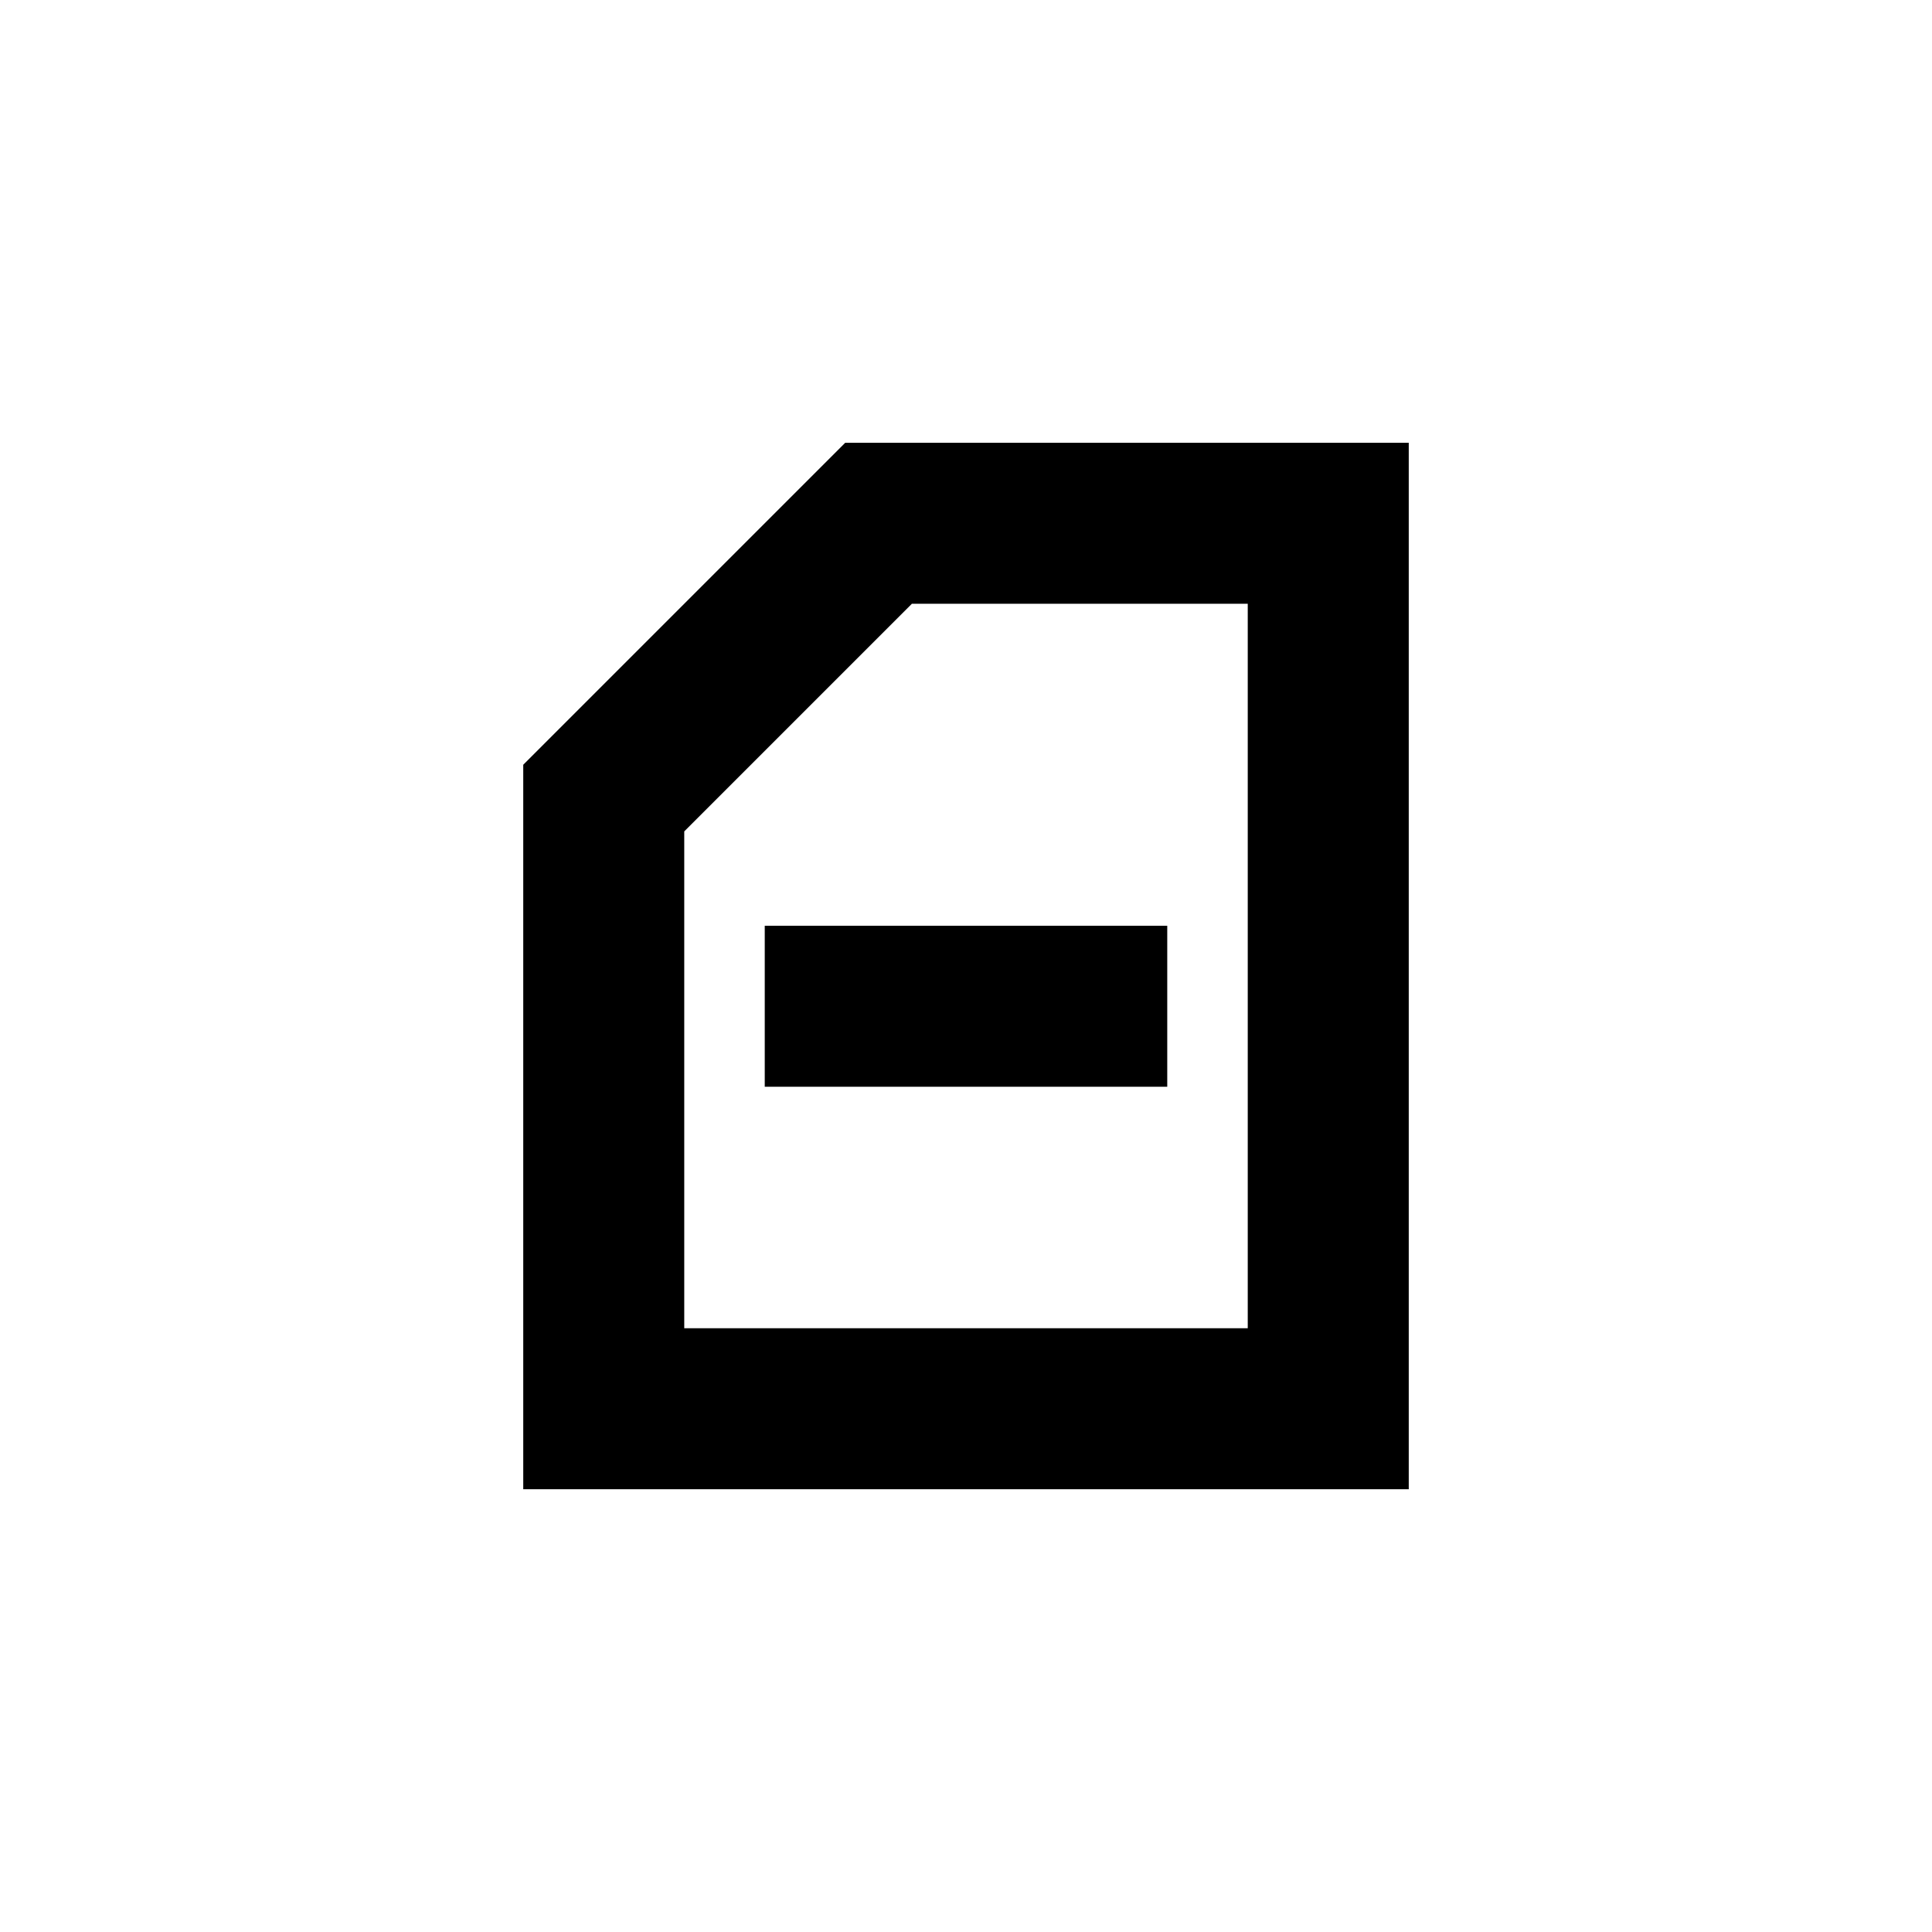 <svg width="24" height="24" viewBox="0 0 24 24" fill="none" xmlns="http://www.w3.org/2000/svg">
<path d="M9.5 13.5H14.5V11.5H9.5V13.5Z" fill="black"/>
<path fill-rule="evenodd" clip-rule="evenodd" d="M10.5 5.5L6.5 9.5V18.5H17.5V5.5H10.5ZM15.5 7.5V16.5H8.5V10.328L11.328 7.5H15.5Z" fill="black"/>
</svg>
